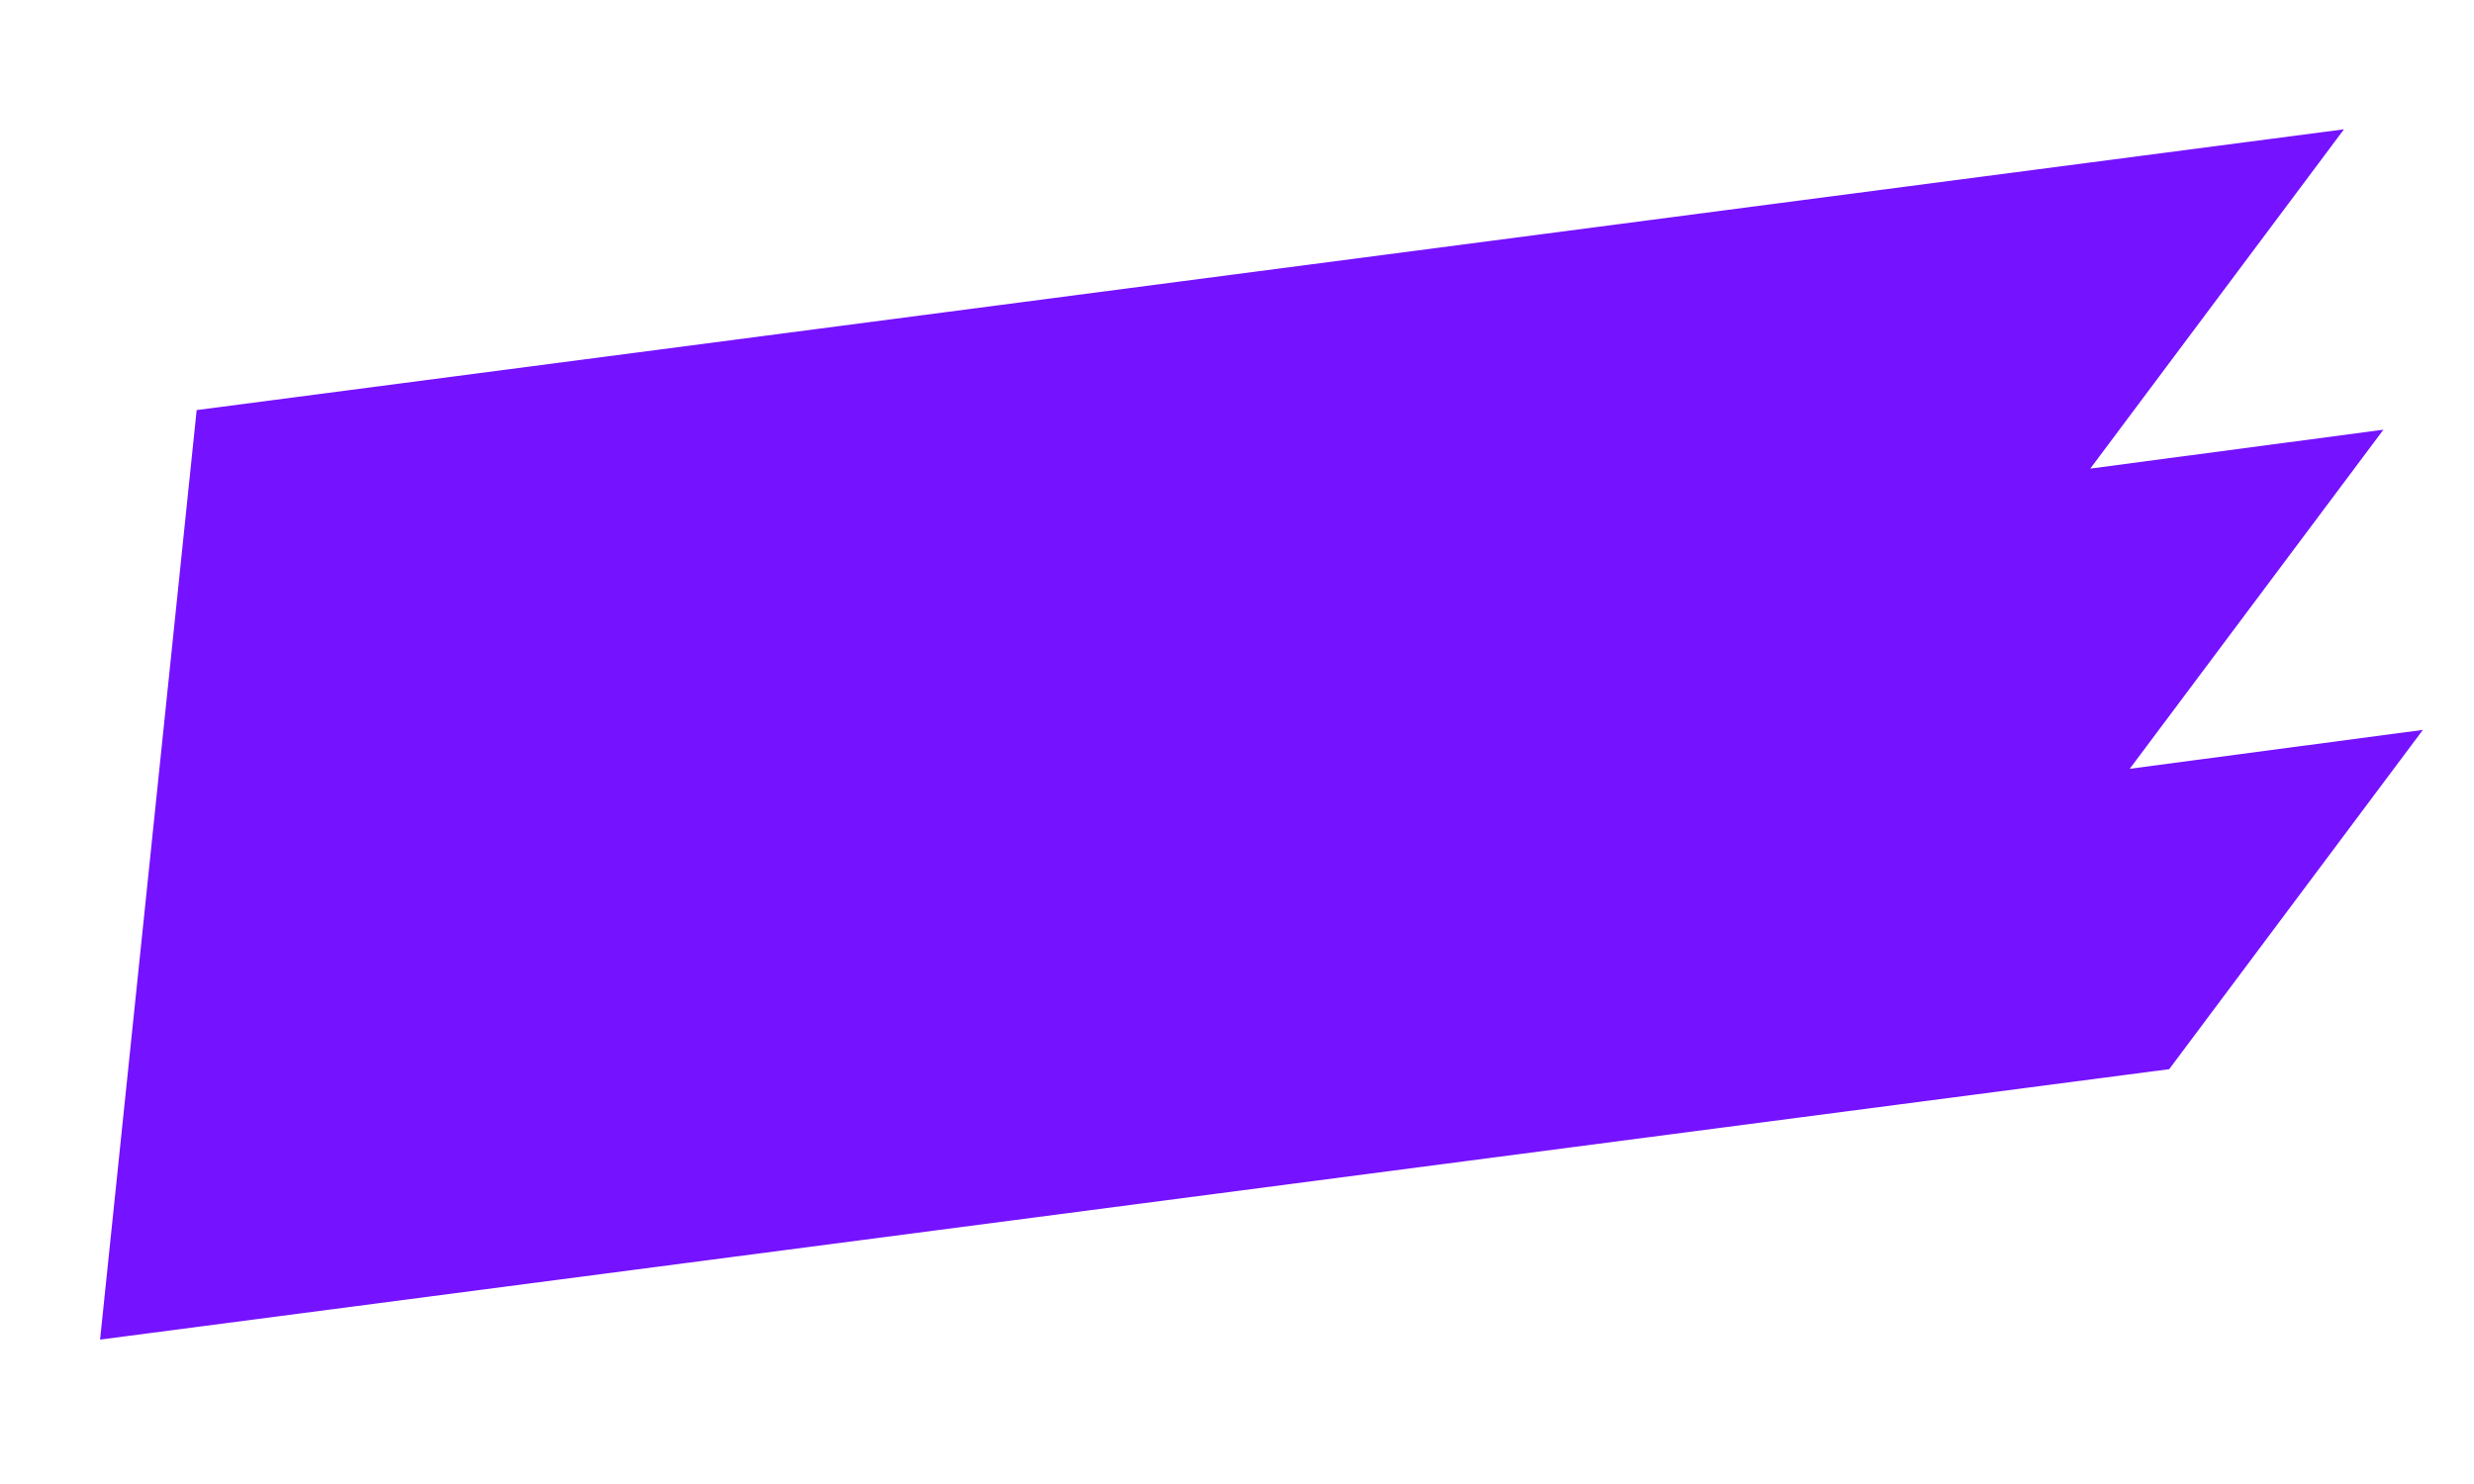 <svg width="75" height="45" viewBox="0 0 75 45" fill="none" xmlns="http://www.w3.org/2000/svg">
<g id="Design Elements _ Tape">
<path id="Vector" d="M63.368 14.209L71.058 3.921L5.962 12.435L3.034 40.621L65.76 32.421L73.45 22.133L64.564 23.312L72.254 13.03L63.368 14.209Z" fill="#7512FF"/>
</g>
</svg>
